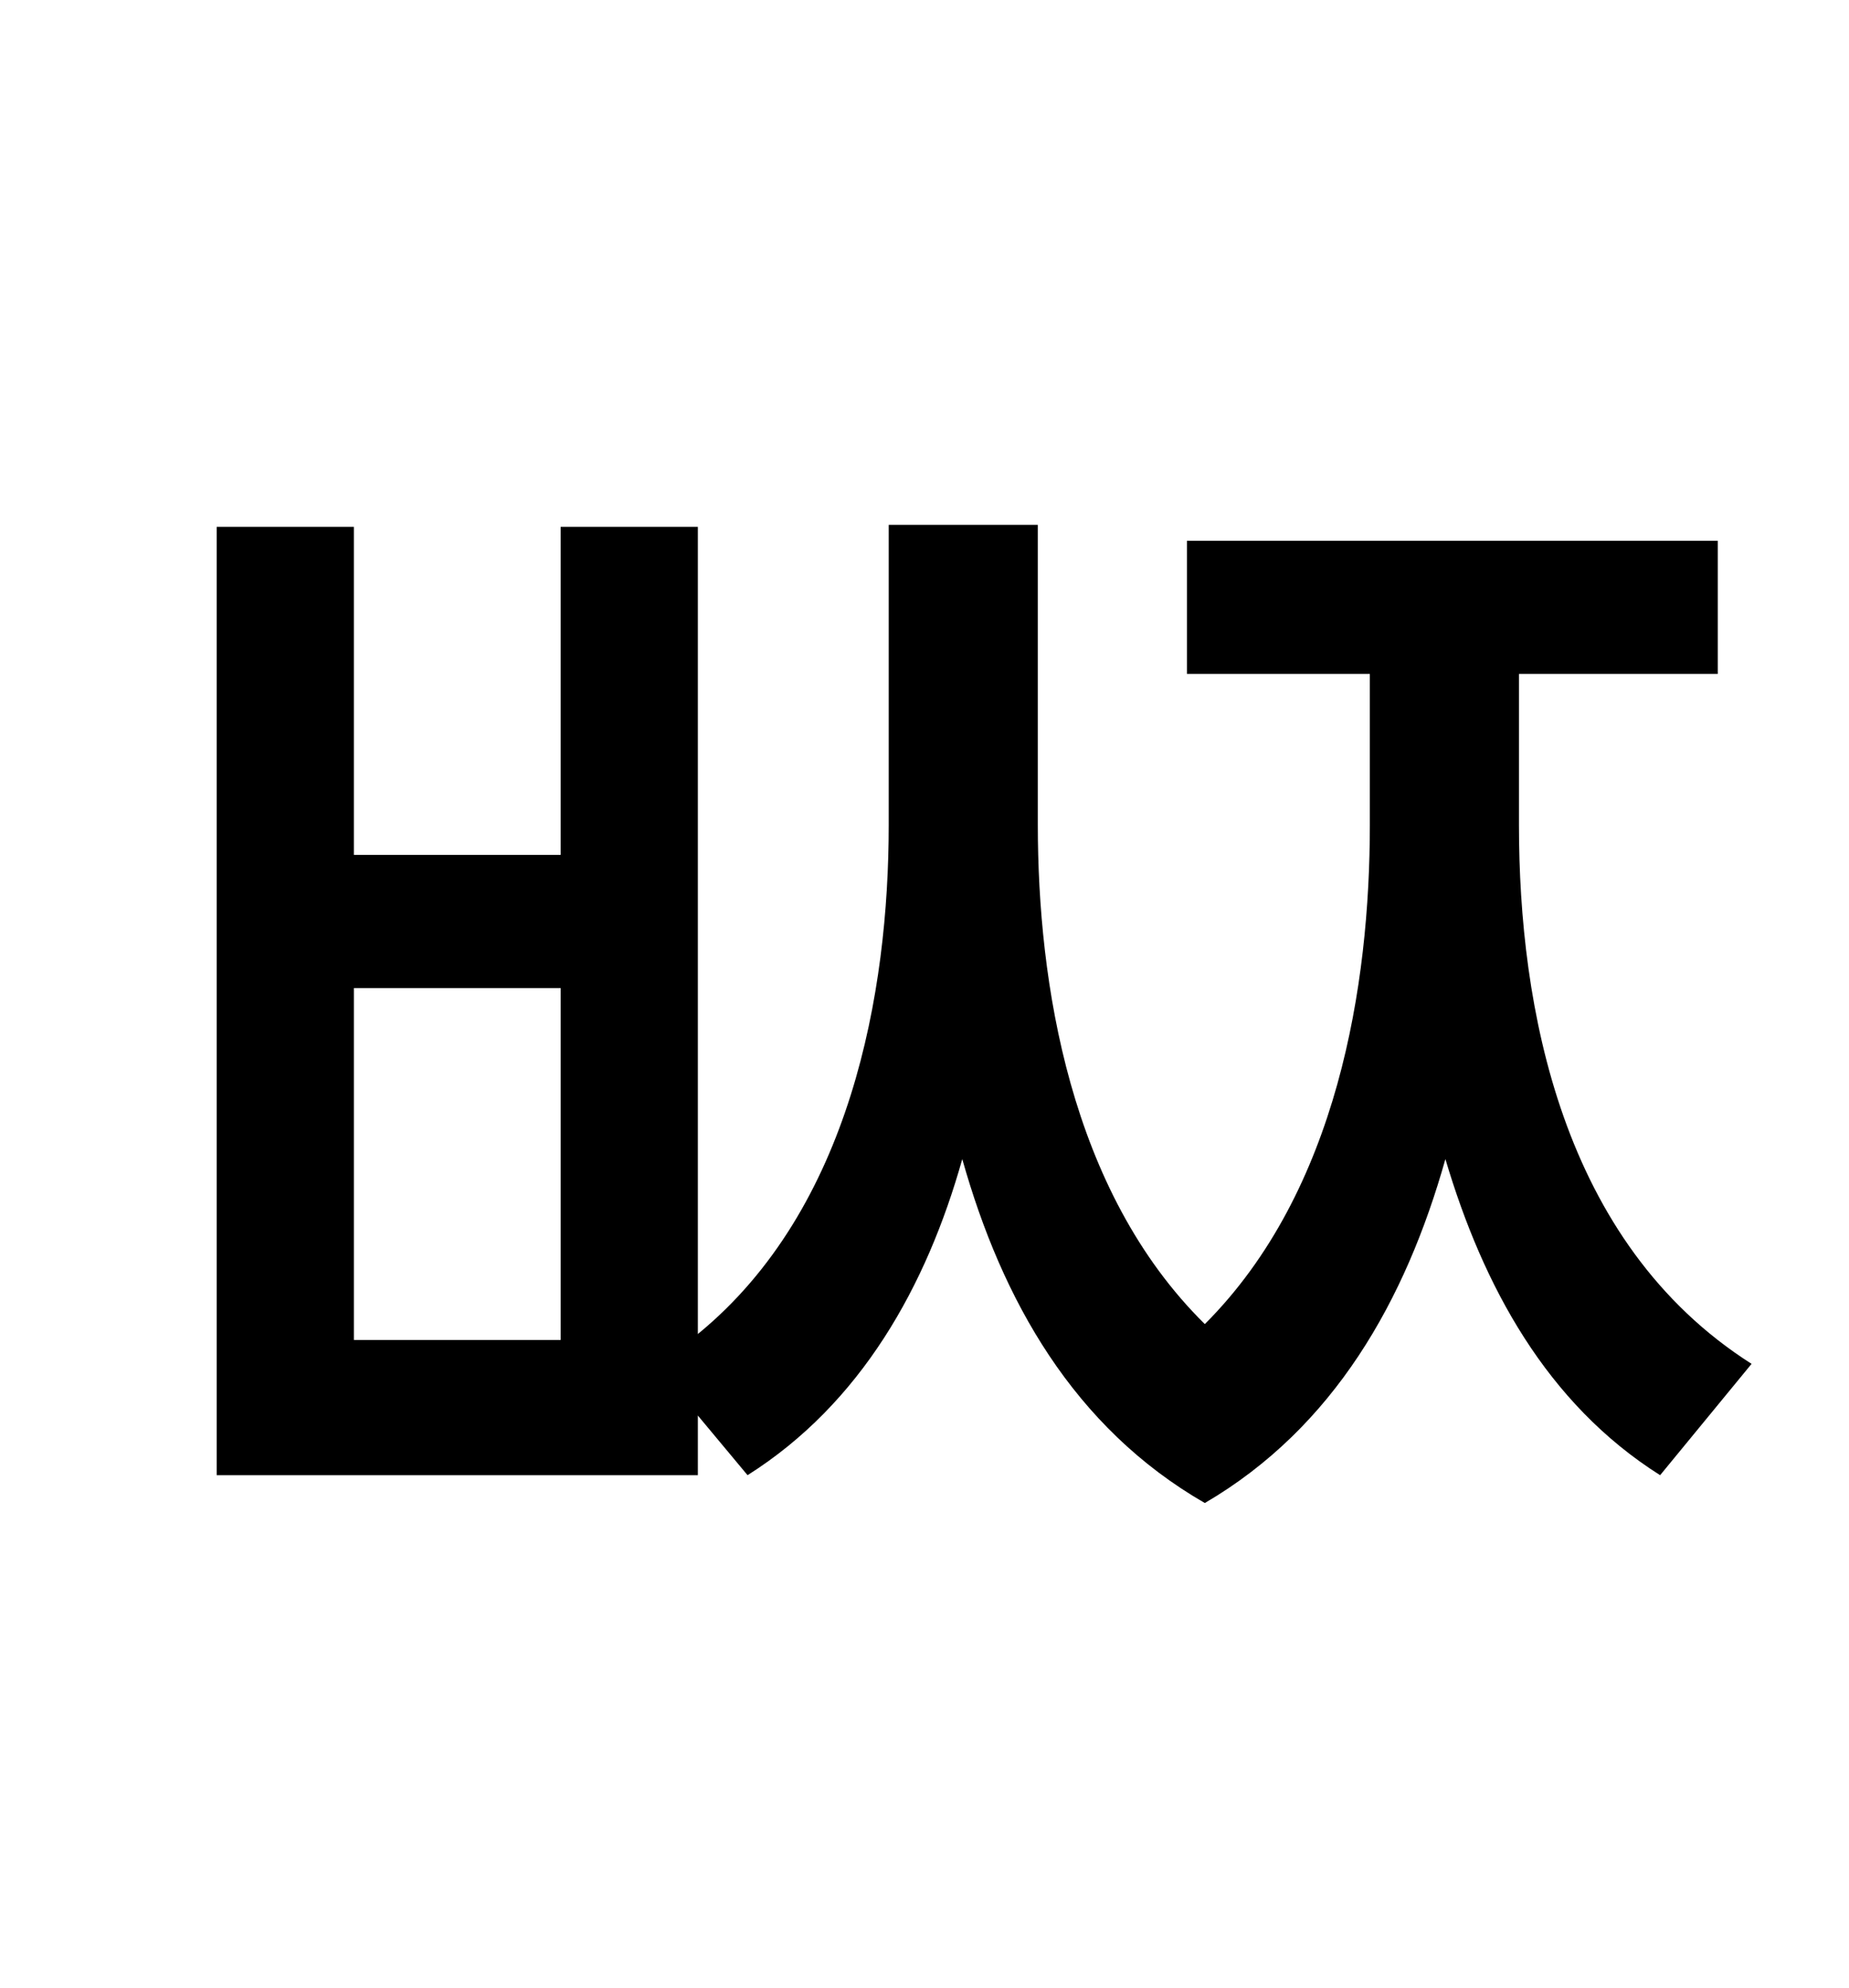 <?xml version="1.0" standalone="no"?>
<!DOCTYPE svg PUBLIC "-//W3C//DTD SVG 1.1//EN" "http://www.w3.org/Graphics/SVG/1.1/DTD/svg11.dtd" >
<svg xmlns="http://www.w3.org/2000/svg" xmlns:xlink="http://www.w3.org/1999/xlink" version="1.1" viewBox="-10 0 930 1000">
   <path fill="currentColor"
d="M272 674v-177h-104v177h104zM754 339v76c0 91 21 210 117 271l-46 56c-57 -36 -89 -95 -108 -159c-20 71 -56 135 -121 173c-66 -38 -102 -102 -122 -173c-18 64 -51 123 -108 159l-25 -30v30h-242v-477h69v165h104v-165h69v406c77 -63 96 -172 96 -256v-151h75v151
c0 79 16 184 84 251c67 -67 83 -171 83 -251v-76h-92v-67h267v67h-100z" />
</svg>
